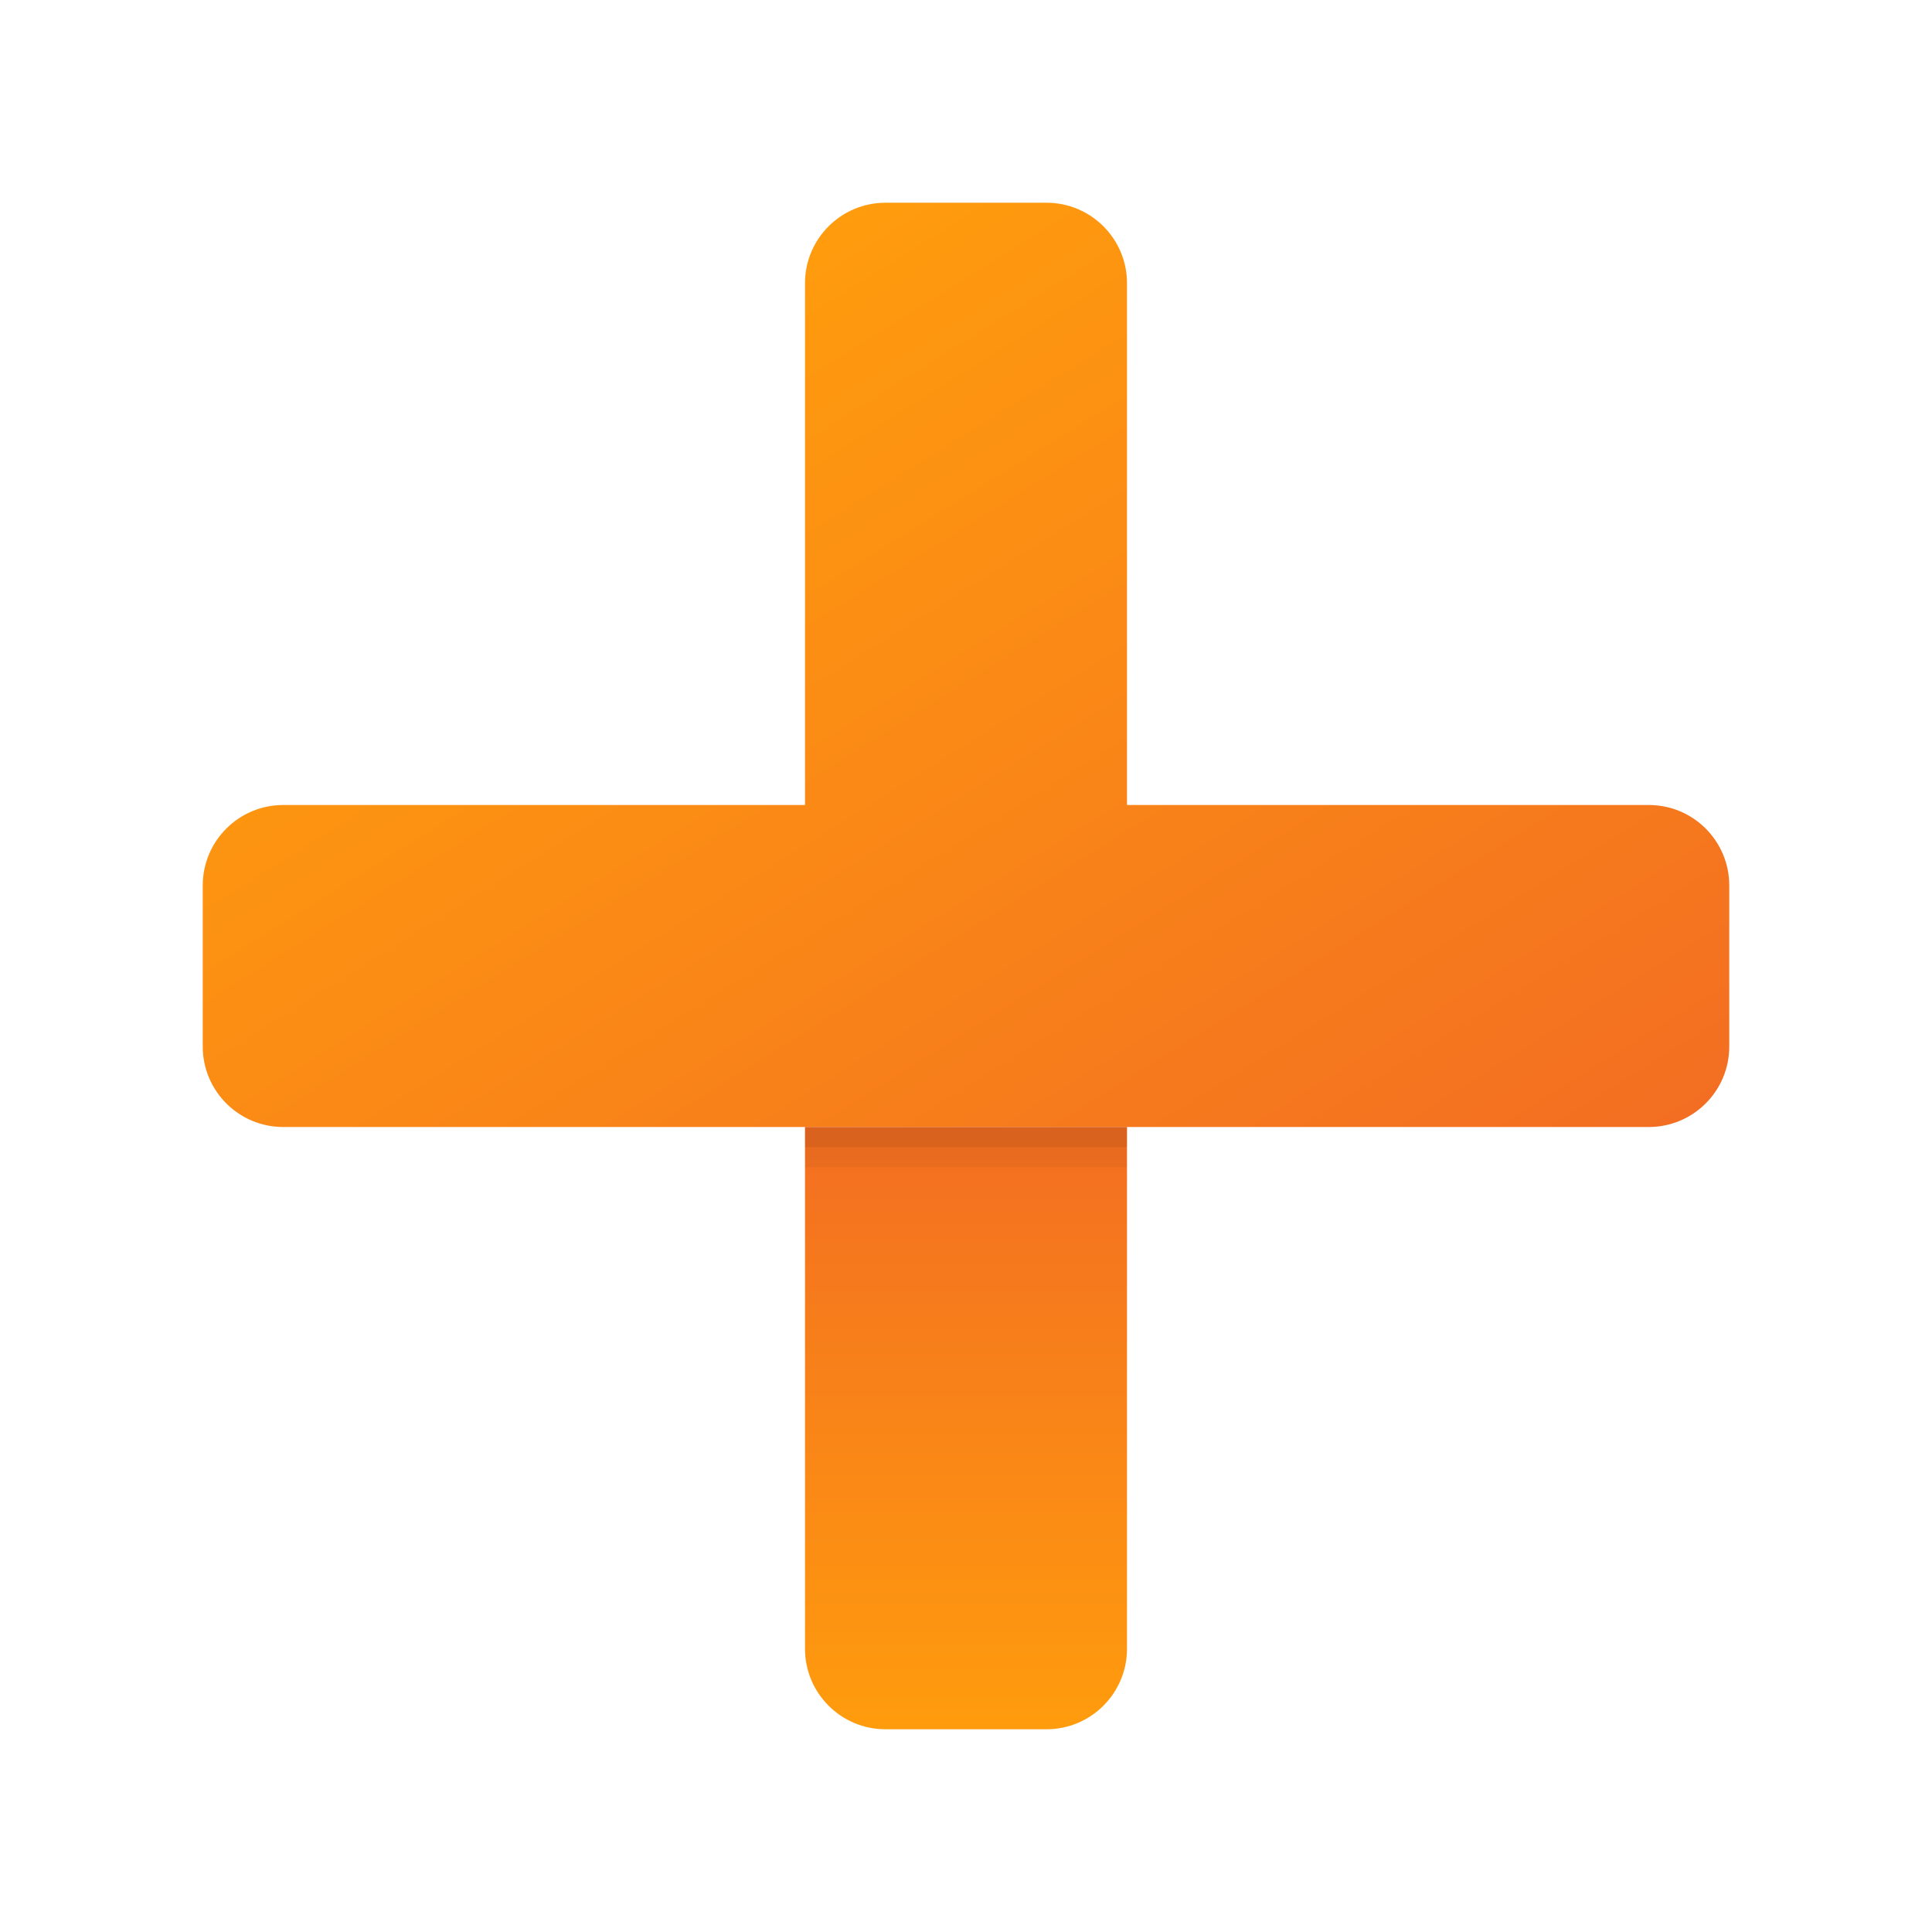 <?xml version="1.0" encoding="UTF-8"?><svg id="uuid-a81a6b23-cd47-4463-b763-2149ecba3d89" xmlns="http://www.w3.org/2000/svg" width="48" height="48" xmlns:xlink="http://www.w3.org/1999/xlink" viewBox="0 0 48 48"><defs><style>.uuid-f226ce3b-85f3-46be-9aea-f40c4de9d113{fill:url(#uuid-41c863e0-a8bc-4547-8923-22bf256093f7);}.uuid-f226ce3b-85f3-46be-9aea-f40c4de9d113,.uuid-832b1d6b-62bd-486d-b06e-51d51f6cebee,.uuid-0b20c337-b875-43d9-8a8d-91a30245e08a,.uuid-847866f9-89f4-48a2-9e42-979842d2f2a0{stroke-width:0px;}.uuid-832b1d6b-62bd-486d-b06e-51d51f6cebee{opacity:.05;}.uuid-0b20c337-b875-43d9-8a8d-91a30245e08a{fill:url(#uuid-6d1e4176-9bcf-47e2-97c4-613c7ca73779);}.uuid-847866f9-89f4-48a2-9e42-979842d2f2a0{opacity:.07;}</style><linearGradient id="uuid-6d1e4176-9bcf-47e2-97c4-613c7ca73779" x1="14.755" y1="9.205" x2="30.722" y2="34.758" gradientUnits="userSpaceOnUse"><stop offset="0" stop-color="#ff9c0d"/><stop offset="1" stop-color="#f36e22"/></linearGradient><linearGradient id="uuid-41c863e0-a8bc-4547-8923-22bf256093f7" x1="24" y1="42.963" x2="24" y2="28" xlink:href="#uuid-6d1e4176-9bcf-47e2-97c4-613c7ca73779"/></defs><path class="uuid-0b20c337-b875-43d9-8a8d-91a30245e08a" d="M40.963,20h-12.963V7.037c0-1.105-.895-2-2-2h-4c-1.105,0-2,.895-2,2v12.963H7.037c-1.105,0-2,.895-2,2v4c0,1.105.895,2,2,2h33.926c1.105,0,2-.895,2-2v-4c0-1.105-.895-2-2-2Z"/><path class="uuid-f226ce3b-85f3-46be-9aea-f40c4de9d113" d="M20,28v12.963c0,1.105.895,2,2,2h4c1.105,0,2-.895,2-2v-12.963h-8Z"/><rect class="uuid-832b1d6b-62bd-486d-b06e-51d51f6cebee" x="20" y="28" width="8" height="1"/><rect class="uuid-847866f9-89f4-48a2-9e42-979842d2f2a0" x="20" y="28" width="8" height=".5"/></svg>